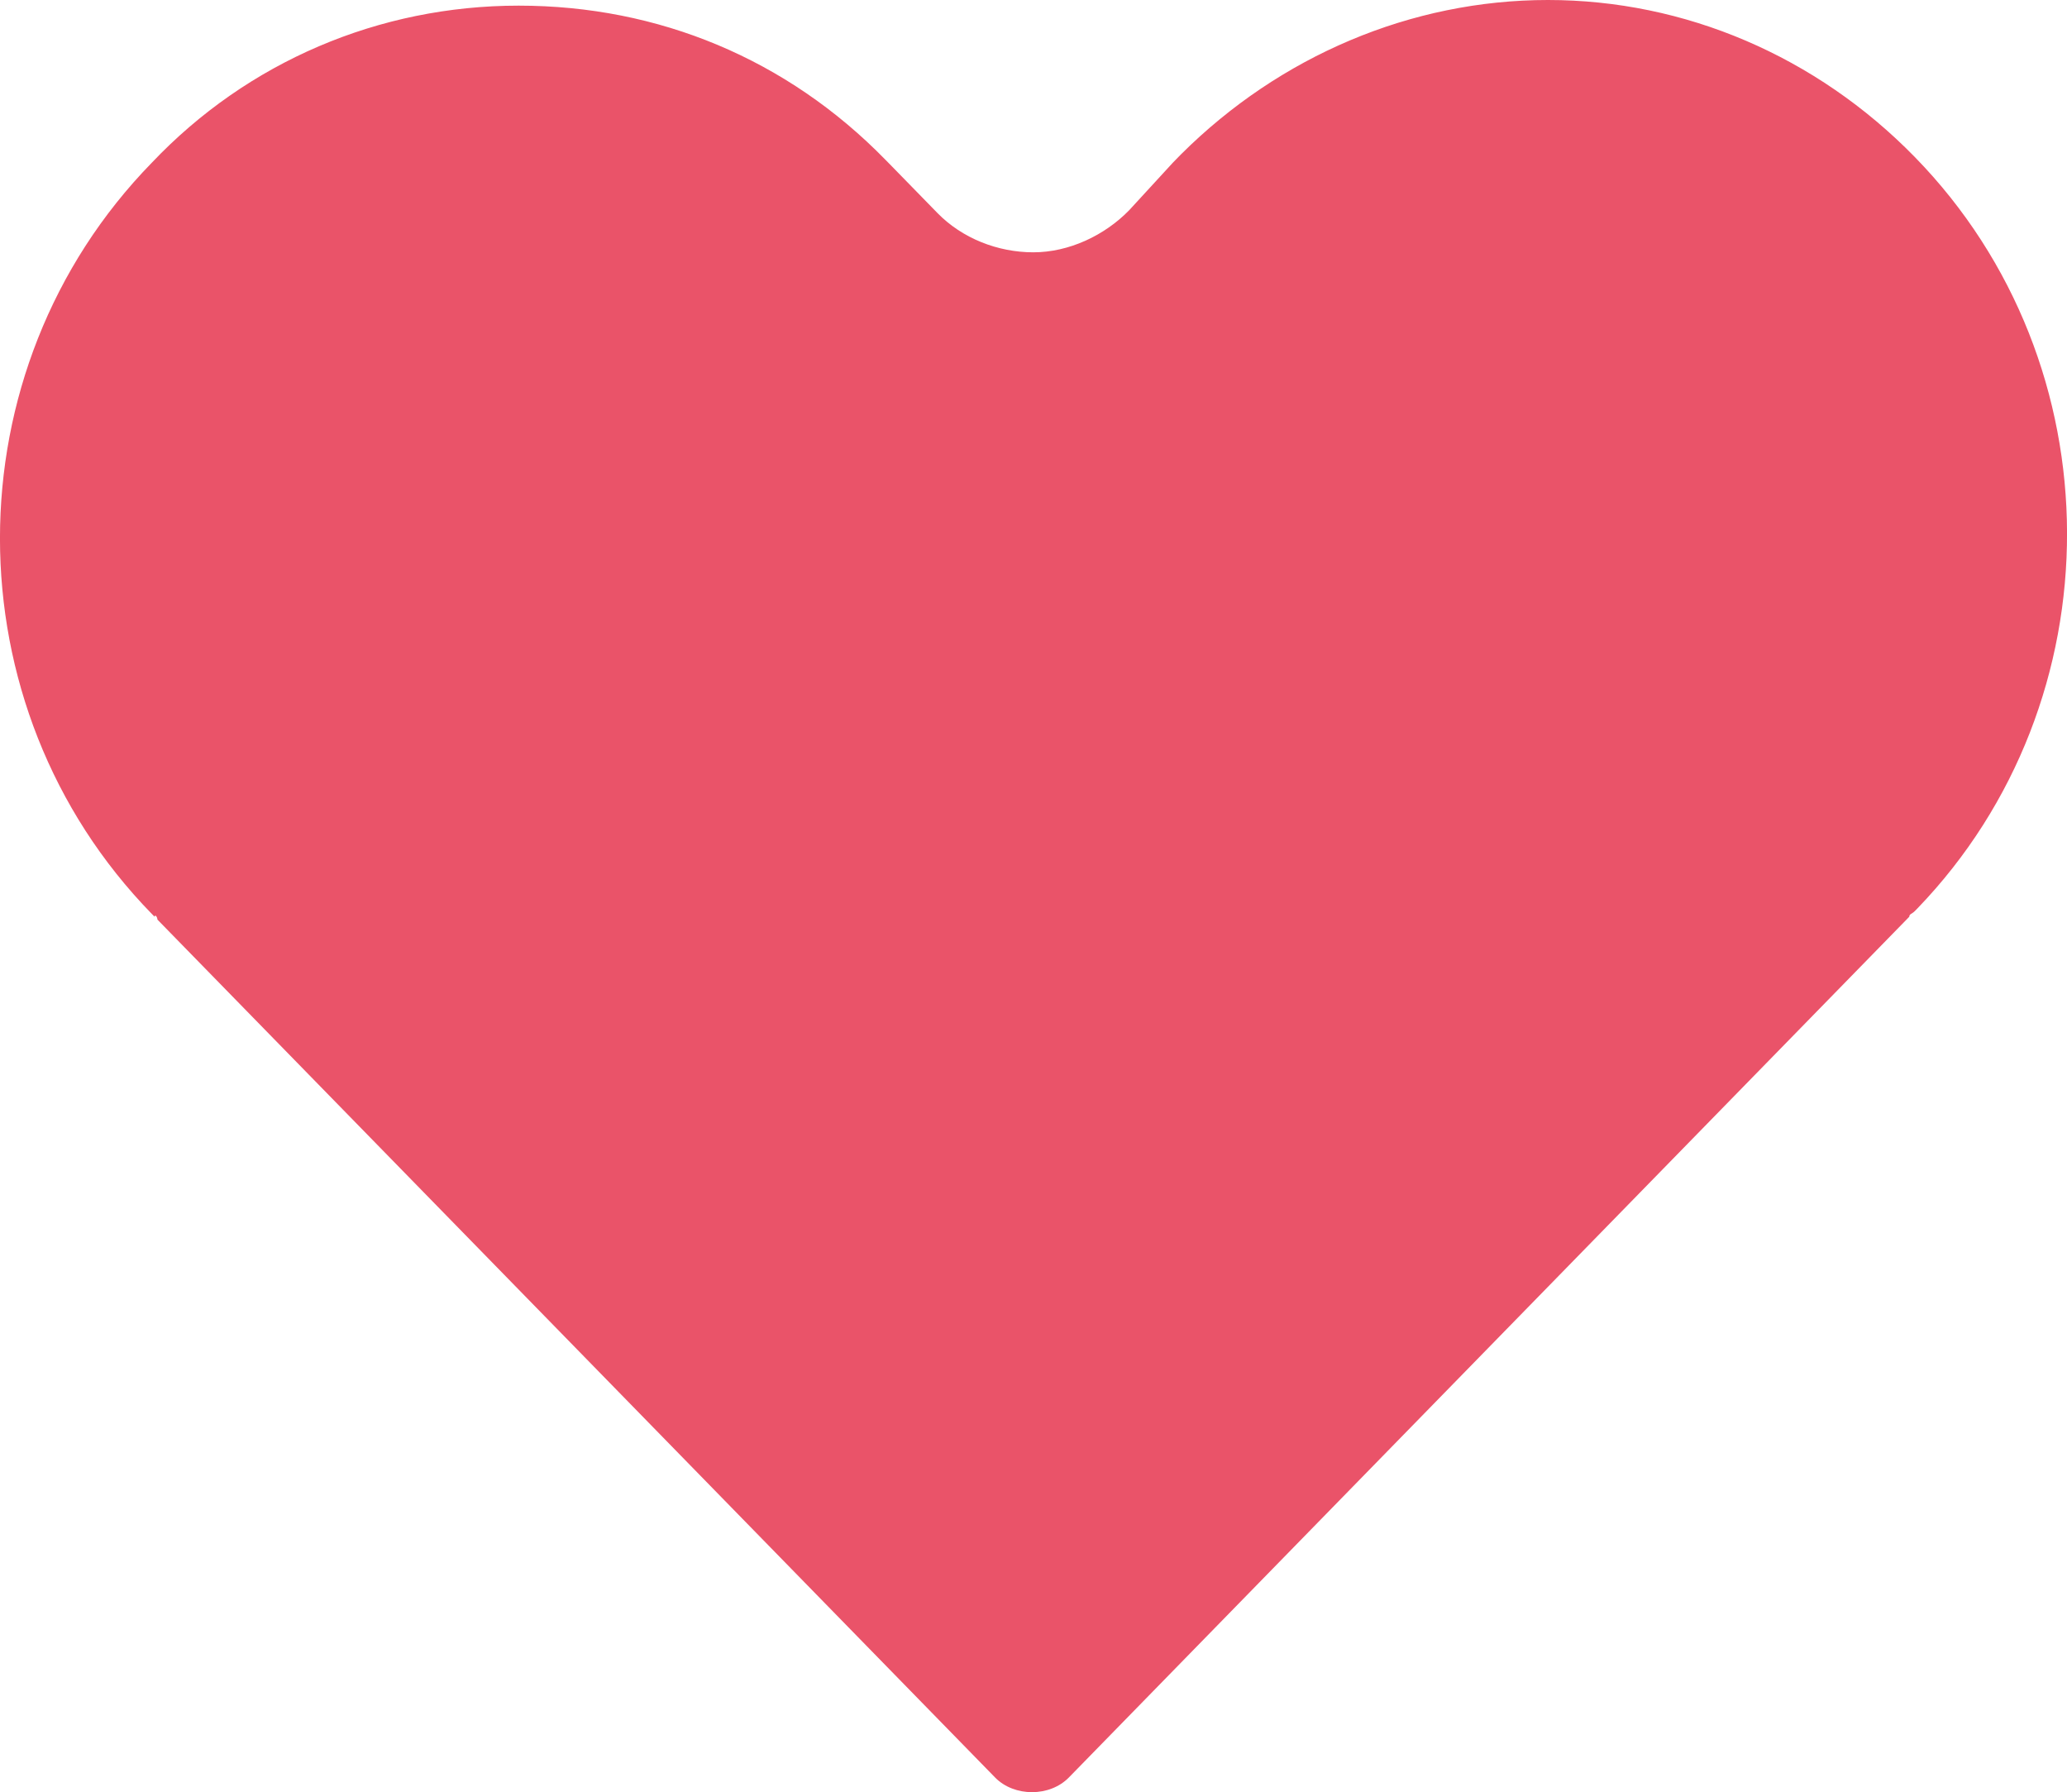 <svg version="1.1" id="图层_1" x="0px" y="0px" width="100.111px" height="86.784px" viewBox="0 0 100.111 86.784" enable-background="new 0 0 100.111 86.784" xml:space="preserve" xmlns="http://www.w3.org/2000/svg" xmlns:xlink="http://www.w3.org/1999/xlink" xmlns:xml="http://www.w3.org/XML/1998/namespace">
  <path fill="#EA5369" d="M7.624,44.53l40.568,41.541c0.929,0.951,2.651,0.951,3.579,0l40.701-41.678c0-0.136,0.133-0.136,0.266-0.272
	l0.133-0.136c9.678-10.046,9.678-26.337-0.133-36.383l0,0C87.964,2.715,81.601,0,74.972,0S61.979,2.715,57.206,7.468l-0.133,0.135
	c-0.132,0.136-0.132,0.136-0.264,0.271l-2.122,2.309c-1.192,1.221-2.917,2.035-4.64,2.035c-1.725,0-3.447-0.678-4.641-1.9
	L43.153,8.01c-0.133-0.136-0.133-0.136-0.266-0.271c-4.772-4.887-11.003-7.466-17.765-7.466c-6.761,0-13.125,2.714-17.765,7.602
	c-9.811,10.047-9.811,26.337,0,36.384c0,0,0,0,0.133,0.136C7.491,44.258,7.624,44.394,7.624,44.53z" class="color c1"/>
</svg>